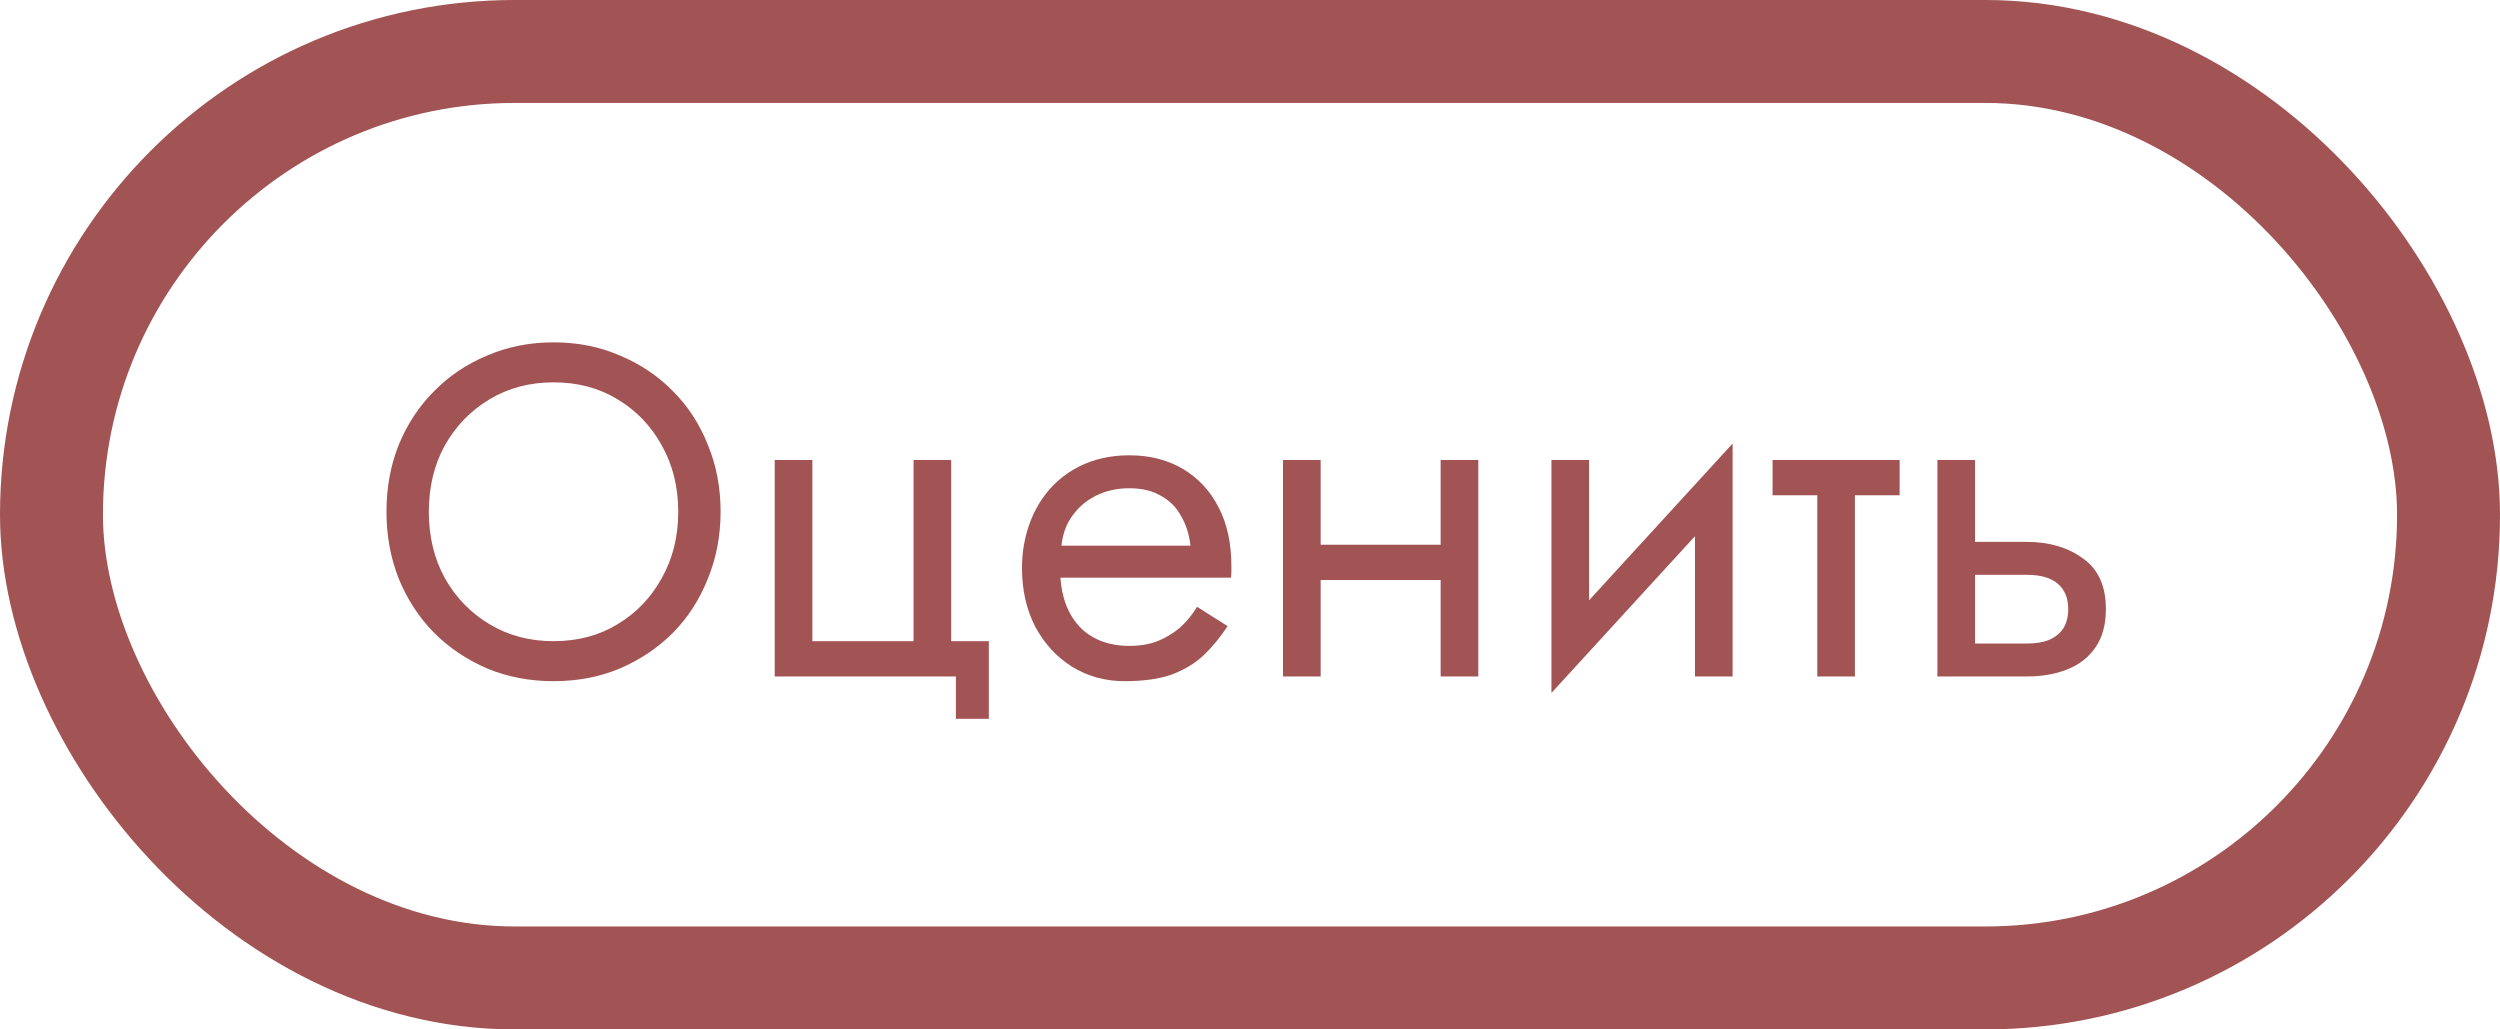 <svg width="170" height="70" viewBox="0 0 170 70" fill="none" xmlns="http://www.w3.org/2000/svg">
<rect x="3.5" y="3.5" width="163" height="63" rx="31.5" stroke="#A25353" stroke-width="7"/>
<path d="M29.16 34.8C29.16 36.485 29.523 37.989 30.248 39.312C30.995 40.635 32.008 41.68 33.288 42.448C34.568 43.216 36.019 43.6 37.64 43.6C39.283 43.6 40.733 43.216 41.992 42.448C43.272 41.68 44.275 40.635 45 39.312C45.747 37.989 46.12 36.485 46.12 34.8C46.12 33.115 45.747 31.611 45 30.288C44.275 28.965 43.272 27.92 41.992 27.152C40.733 26.384 39.283 26 37.64 26C36.019 26 34.568 26.384 33.288 27.152C32.008 27.92 30.995 28.965 30.248 30.288C29.523 31.611 29.16 33.115 29.16 34.8ZM26.28 34.8C26.28 33.157 26.557 31.643 27.112 30.256C27.688 28.848 28.488 27.632 29.512 26.608C30.536 25.563 31.741 24.752 33.128 24.176C34.515 23.579 36.019 23.28 37.64 23.28C39.283 23.28 40.787 23.579 42.152 24.176C43.539 24.752 44.744 25.563 45.768 26.608C46.792 27.632 47.581 28.848 48.136 30.256C48.712 31.643 49 33.157 49 34.8C49 36.421 48.712 37.936 48.136 39.344C47.581 40.752 46.792 41.979 45.768 43.024C44.744 44.048 43.539 44.859 42.152 45.456C40.787 46.032 39.283 46.32 37.64 46.32C36.019 46.32 34.515 46.032 33.128 45.456C31.741 44.859 30.536 44.048 29.512 43.024C28.488 41.979 27.688 40.752 27.112 39.344C26.557 37.936 26.28 36.421 26.28 34.8ZM64.681 43.6H67.241V48.88H65.001V46H52.681V31.28H55.241V43.6H62.121V31.28H64.681V43.6ZM71.127 39.28V37.104H80.951C80.866 36.336 80.652 35.664 80.311 35.088C79.991 34.491 79.532 34.032 78.935 33.712C78.359 33.371 77.644 33.2 76.791 33.2C75.938 33.2 75.159 33.381 74.455 33.744C73.751 34.107 73.186 34.629 72.759 35.312C72.354 35.973 72.151 36.763 72.151 37.68L72.087 38.64C72.087 39.771 72.279 40.731 72.663 41.52C73.047 42.309 73.591 42.907 74.295 43.312C74.999 43.717 75.831 43.92 76.791 43.92C77.516 43.92 78.156 43.813 78.711 43.6C79.287 43.365 79.799 43.056 80.247 42.672C80.695 42.267 81.079 41.797 81.399 41.264L83.479 42.576C82.988 43.323 82.444 43.984 81.847 44.56C81.25 45.115 80.524 45.552 79.671 45.872C78.818 46.171 77.751 46.32 76.471 46.32C75.148 46.32 73.954 45.989 72.887 45.328C71.842 44.667 71.01 43.76 70.391 42.608C69.794 41.435 69.495 40.112 69.495 38.64C69.495 38.363 69.506 38.096 69.527 37.84C69.548 37.584 69.58 37.328 69.623 37.072C69.836 35.856 70.263 34.789 70.903 33.872C71.543 32.955 72.364 32.24 73.367 31.728C74.391 31.216 75.532 30.96 76.791 30.96C78.178 30.96 79.394 31.269 80.439 31.888C81.484 32.507 82.295 33.381 82.871 34.512C83.447 35.621 83.735 36.955 83.735 38.512C83.735 38.64 83.735 38.768 83.735 38.896C83.735 39.024 83.724 39.152 83.703 39.28H71.127ZM88.748 39.44V37.04H99.628V39.44H88.748ZM97.964 31.28H100.524V46H97.964V31.28ZM87.244 31.28H89.804V46H87.244V31.28ZM117.658 33.84L105.498 47.12L105.658 43.44L117.818 30.16L117.658 33.84ZM108.058 31.28V43.6L105.498 47.12V31.28H108.058ZM117.818 30.16V46H115.258V33.68L117.818 30.16ZM120.535 31.28H129.175V33.68H120.535V31.28ZM123.575 31.92H126.135V46H123.575V31.92ZM131.744 31.28H134.304V46H131.744V31.28ZM133.248 39.088V36.848H137.824C139.338 36.848 140.608 37.221 141.632 37.968C142.677 38.693 143.2 39.845 143.2 41.424C143.2 42.469 142.965 43.333 142.496 44.016C142.026 44.699 141.386 45.2 140.576 45.52C139.765 45.84 138.848 46 137.824 46H133.248V43.76H137.824C138.442 43.76 138.954 43.675 139.36 43.504C139.786 43.312 140.106 43.045 140.32 42.704C140.533 42.341 140.64 41.915 140.64 41.424C140.64 40.677 140.405 40.101 139.936 39.696C139.466 39.291 138.762 39.088 137.824 39.088H133.248Z" fill="#A25353"/>
</svg>
